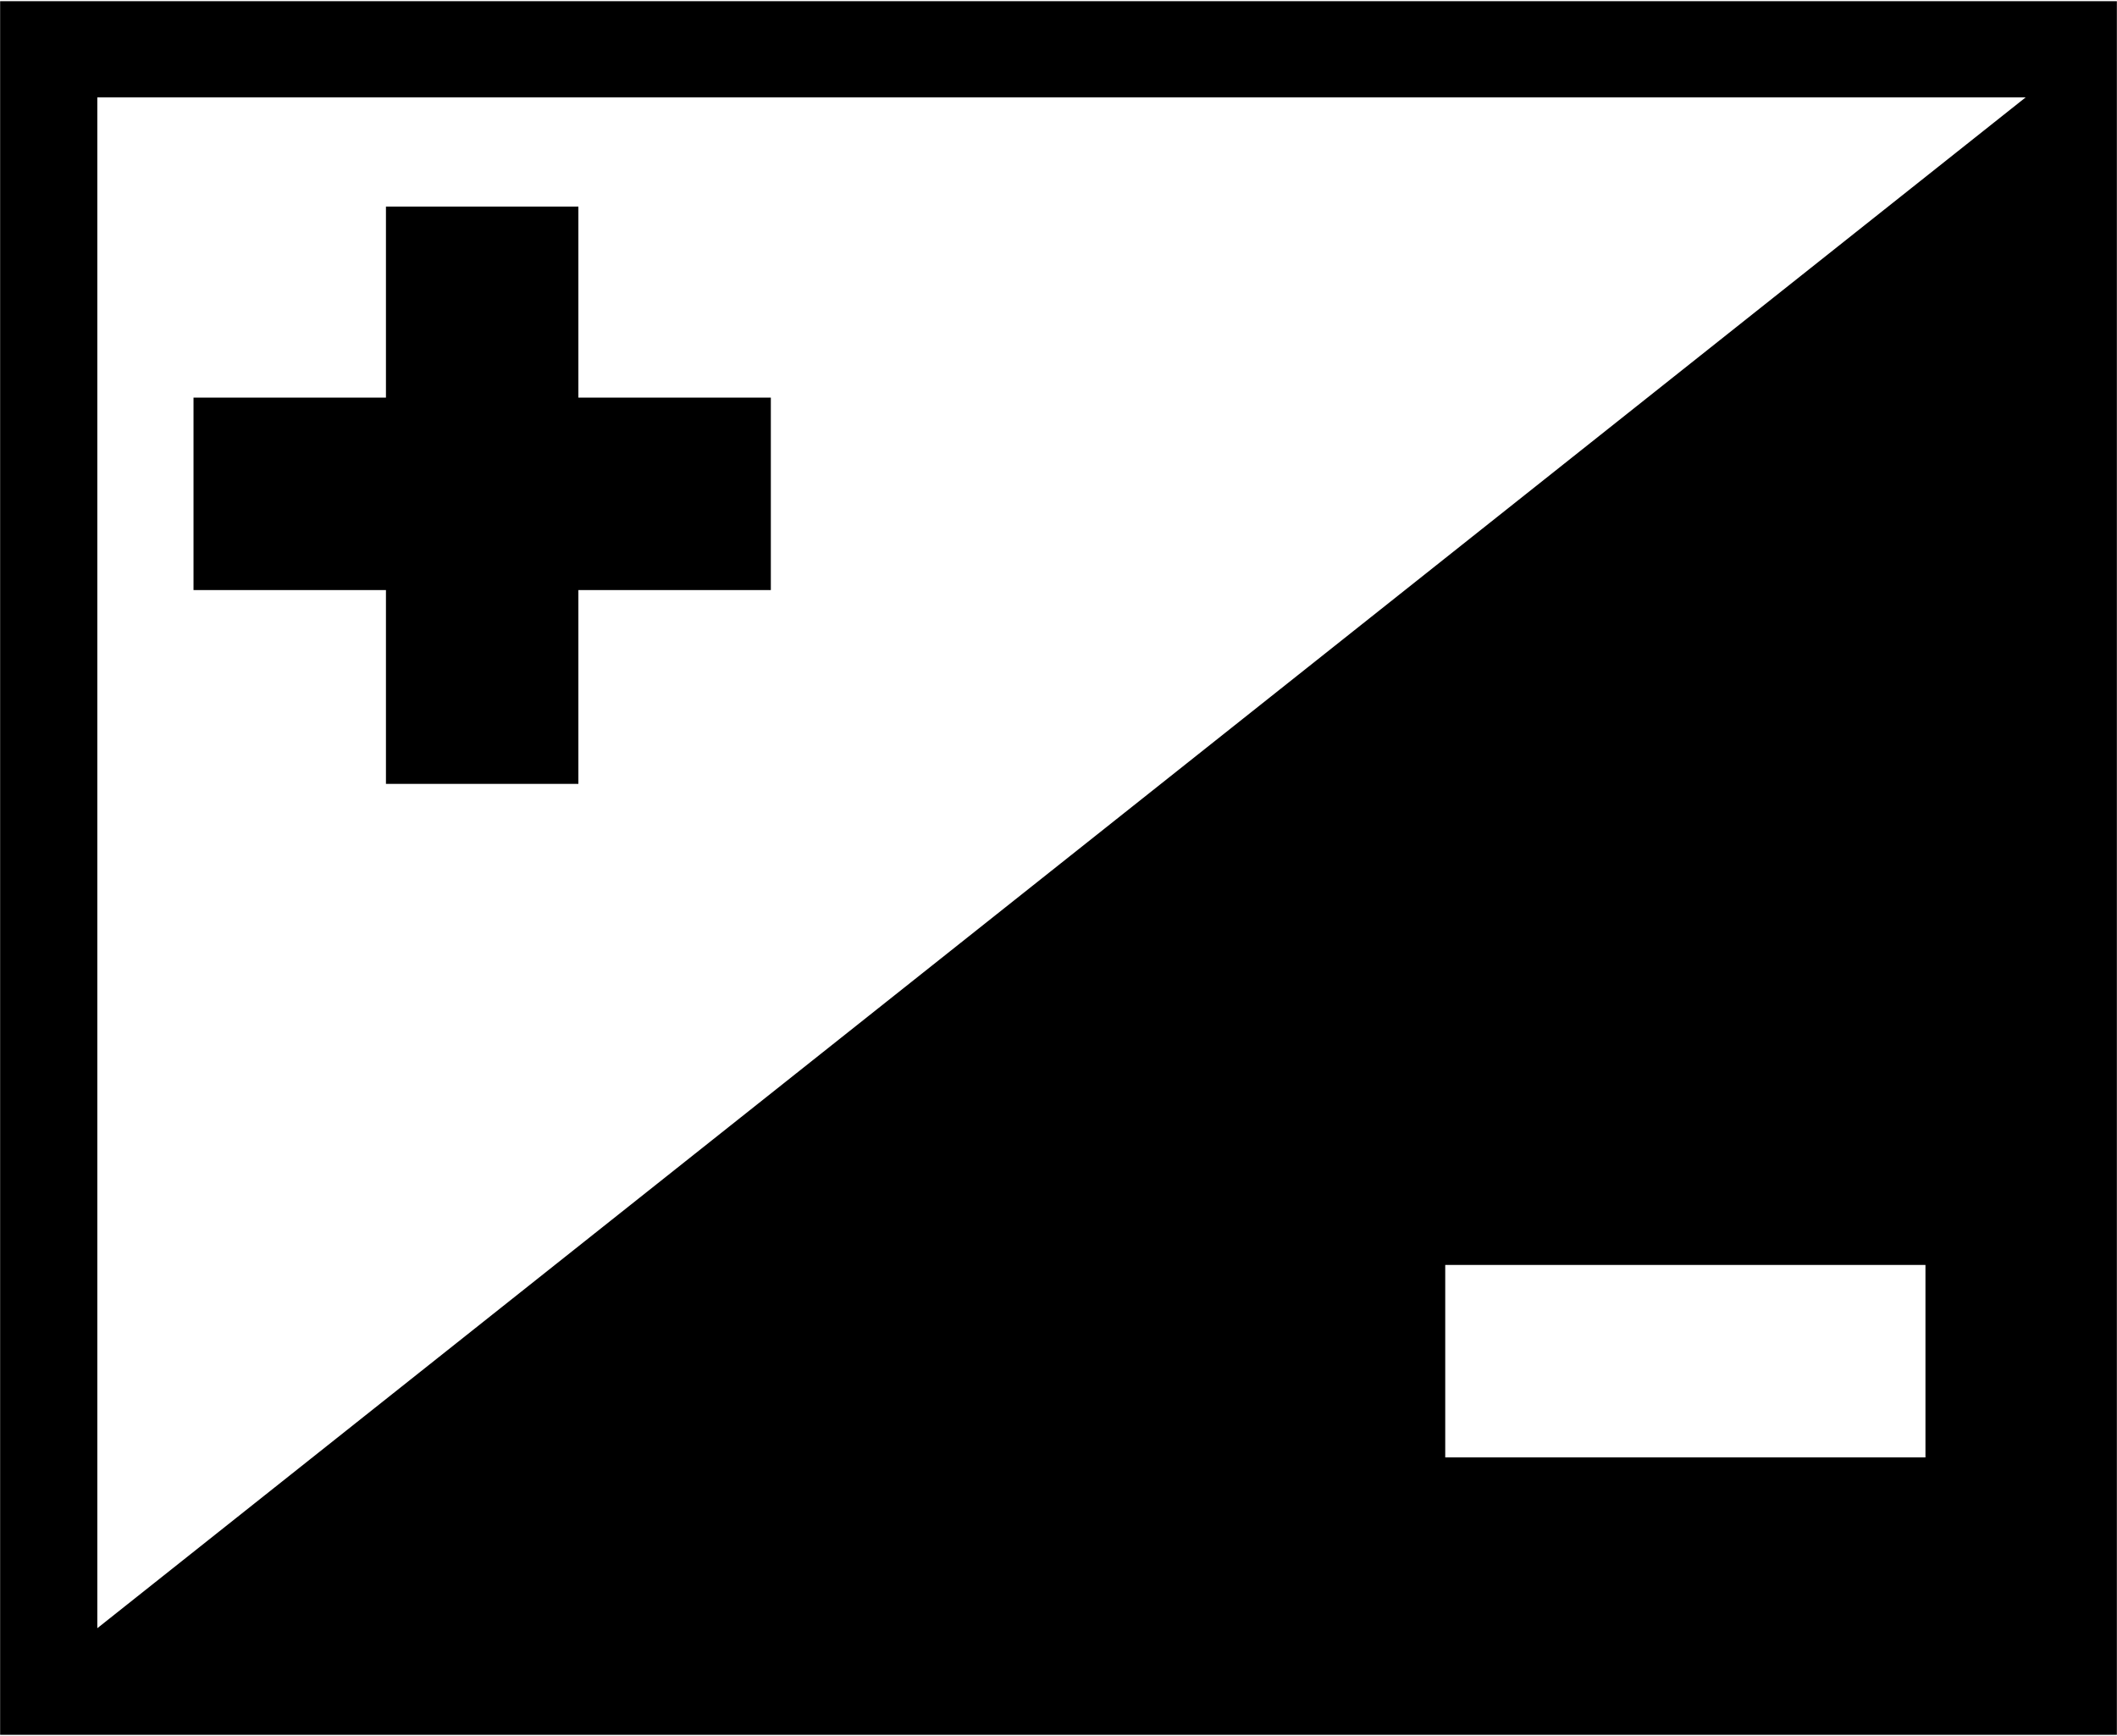 <svg xmlns="http://www.w3.org/2000/svg" xmlns:xlink="http://www.w3.org/1999/xlink" version="1.1" id="Layer_1" x="0px" y="0px" width="100px" height="82px" viewBox="0 0 100 82" enable-background="new 0 0 100 82" xml:space="preserve">
<path fill="#000000" d="M0.006,0.055h99.988v81.889H0.006V0.055z M95.686,4.599H4.597v72.309 M90.949,59.75H68.268v9.091h22.684  V59.75H90.949z M9.141,27.871h9.09v9.157h9.09v-9.157h9.091v-9.09h-9.091V9.758h-9.09v9.023h-9.09V27.871z"/>
</svg>